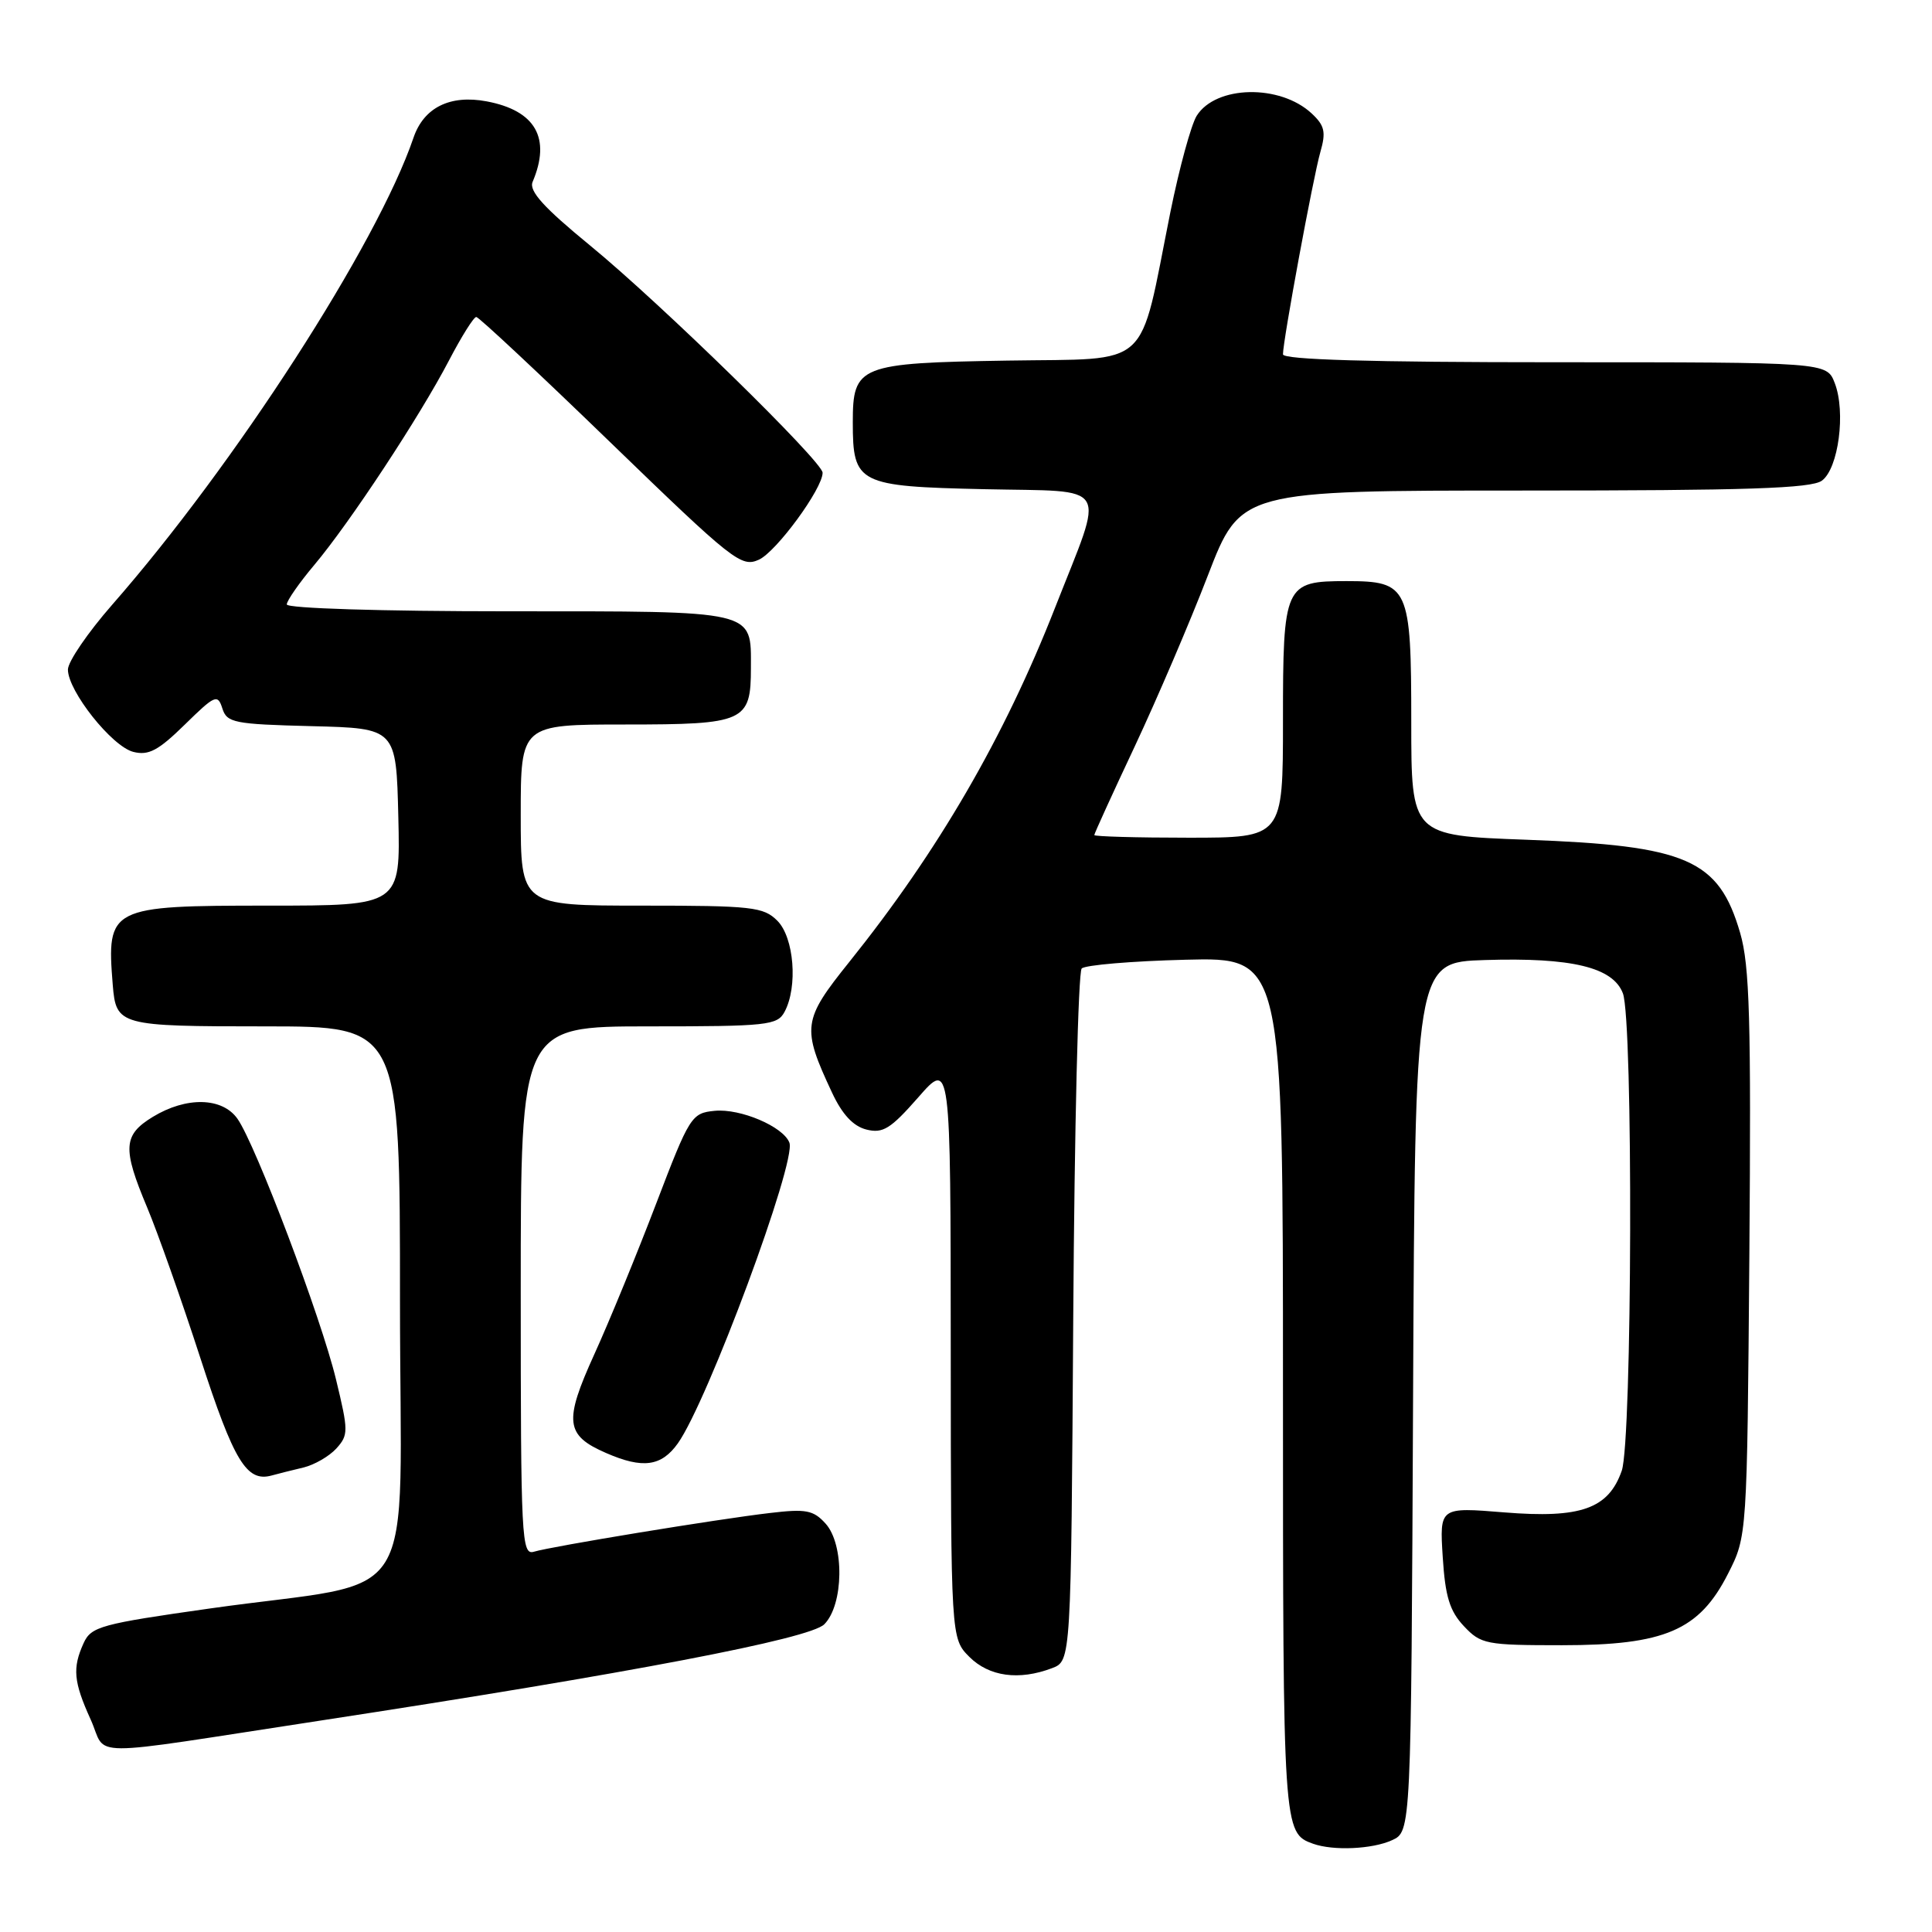<?xml version="1.0" encoding="UTF-8" standalone="no"?>
<!DOCTYPE svg PUBLIC "-//W3C//DTD SVG 1.1//EN" "http://www.w3.org/Graphics/SVG/1.1/DTD/svg11.dtd" >
<svg xmlns="http://www.w3.org/2000/svg" xmlns:xlink="http://www.w3.org/1999/xlink" version="1.1" viewBox="0 0 256 256">
 <g >
 <path fill="currentColor"
d=" M 184.44 243.84 C 186.98 242.69 186.98 242.69 187.24 185.09 C 187.50 127.50 187.50 127.50 196.75 127.21 C 208.27 126.85 213.73 128.17 215.04 131.62 C 216.42 135.22 216.28 190.90 214.89 194.88 C 213.13 199.92 209.46 201.22 199.33 200.40 C 190.75 199.70 190.75 199.70 191.17 206.32 C 191.50 211.55 192.09 213.47 193.97 215.47 C 196.23 217.87 196.90 218.00 206.96 218.00 C 220.59 218.00 225.16 216.04 228.97 208.53 C 231.50 203.56 231.50 203.56 231.80 166.19 C 232.04 135.14 231.84 127.95 230.58 123.62 C 227.74 113.87 223.56 112.05 202.25 111.27 C 187.00 110.71 187.00 110.71 187.00 95.69 C 187.00 77.75 186.66 77.00 178.42 77.00 C 170.20 77.00 170.00 77.45 170.00 95.57 C 170.00 111.00 170.00 111.00 157.50 111.00 C 150.62 111.00 145.00 110.84 145.00 110.65 C 145.00 110.45 147.41 105.17 150.36 98.90 C 153.30 92.63 157.67 82.44 160.05 76.25 C 164.39 65.00 164.39 65.00 202.01 65.00 C 231.45 65.00 240.01 64.72 241.41 63.69 C 243.61 62.08 244.60 54.59 243.11 50.75 C 242.05 48.00 242.05 48.00 206.02 48.00 C 181.60 48.00 170.00 47.66 170.00 46.95 C 170.00 45.12 174.00 23.49 174.95 20.16 C 175.72 17.49 175.53 16.64 173.80 15.03 C 169.61 11.13 161.11 11.30 158.57 15.34 C 157.83 16.53 156.26 22.28 155.08 28.11 C 150.83 49.29 152.84 47.46 133.51 47.78 C 113.80 48.10 113.00 48.42 113.00 55.96 C 113.00 64.11 113.68 64.45 130.42 64.82 C 147.38 65.20 146.43 63.62 139.81 80.50 C 133.06 97.72 124.33 112.76 112.53 127.47 C 106.34 135.18 106.21 136.15 110.24 144.76 C 111.59 147.66 113.05 149.23 114.80 149.67 C 116.99 150.22 118.01 149.58 121.67 145.41 C 125.96 140.50 125.96 140.50 125.98 178.80 C 126.00 217.09 126.00 217.09 128.45 219.55 C 131.07 222.16 135.02 222.70 139.40 221.04 C 141.92 220.08 141.92 220.08 142.21 174.62 C 142.37 149.62 142.87 128.79 143.33 128.33 C 143.79 127.87 149.97 127.35 157.08 127.17 C 170.00 126.84 170.00 126.84 170.00 183.73 C 170.00 242.63 170.02 242.88 174.00 244.31 C 176.67 245.26 181.84 245.03 184.44 243.84 Z  M 42.50 227.98 C 83.42 221.72 107.28 217.16 109.22 215.23 C 111.80 212.65 111.91 204.66 109.39 201.88 C 107.78 200.10 106.80 199.91 102.02 200.48 C 95.12 201.28 73.10 204.90 70.75 205.61 C 69.11 206.10 69.00 204.00 69.00 171.07 C 69.00 136.00 69.00 136.00 85.96 136.00 C 101.71 136.00 103.00 135.86 103.96 134.07 C 105.74 130.75 105.22 124.22 103.00 122.00 C 101.17 120.17 99.67 120.00 85.00 120.00 C 69.00 120.00 69.00 120.00 69.00 108.00 C 69.00 96.00 69.00 96.00 82.88 96.00 C 98.69 96.00 99.50 95.64 99.50 88.50 C 99.50 80.78 100.46 81.00 67.38 81.00 C 50.51 81.00 38.00 80.61 38.00 80.09 C 38.00 79.60 39.65 77.23 41.66 74.84 C 46.34 69.28 55.64 55.16 59.50 47.75 C 61.15 44.59 62.77 42.00 63.11 42.00 C 63.44 42.00 71.45 49.49 80.90 58.64 C 97.14 74.36 98.23 75.22 100.56 74.16 C 102.88 73.10 109.00 64.75 109.00 62.64 C 109.00 61.17 87.54 40.19 78.19 32.53 C 72.04 27.49 70.07 25.31 70.57 24.11 C 73.04 18.29 70.96 14.65 64.48 13.43 C 59.63 12.52 56.15 14.25 54.79 18.25 C 49.99 32.34 31.14 61.56 14.84 80.16 C 11.63 83.83 9.00 87.68 9.00 88.72 C 9.00 91.57 14.84 98.92 17.67 99.63 C 19.69 100.14 20.98 99.45 24.48 96.02 C 28.49 92.09 28.84 91.93 29.46 93.86 C 30.06 95.77 30.98 95.96 41.31 96.22 C 52.50 96.50 52.50 96.50 52.78 108.25 C 53.06 120.00 53.06 120.00 35.60 120.00 C 14.50 120.00 14.11 120.20 14.94 130.50 C 15.38 135.89 15.78 136.00 35.12 136.00 C 53.00 136.00 53.00 136.00 53.00 172.42 C 53.00 214.29 56.21 209.11 27.83 213.13 C 13.35 215.18 12.08 215.53 11.08 217.72 C 9.58 221.02 9.74 222.84 12.02 227.86 C 14.31 232.91 10.38 232.89 42.50 227.98 Z  M 40.18 194.46 C 41.65 194.11 43.62 192.97 44.57 191.93 C 46.18 190.14 46.18 189.63 44.52 182.77 C 42.55 174.60 33.89 151.70 31.47 148.25 C 29.46 145.39 24.70 145.28 20.25 147.99 C 16.31 150.39 16.20 152.15 19.50 160.00 C 20.87 163.26 24.05 172.24 26.55 179.95 C 31.01 193.68 32.68 196.42 36.00 195.51 C 36.83 195.28 38.70 194.81 40.18 194.46 Z  M 89.82 191.25 C 93.77 185.69 105.56 153.91 104.60 151.41 C 103.79 149.28 98.11 146.86 94.70 147.19 C 91.63 147.49 91.38 147.88 86.94 159.50 C 84.42 166.10 80.74 175.08 78.75 179.45 C 74.69 188.38 74.91 190.19 80.33 192.54 C 85.17 194.65 87.64 194.31 89.82 191.25 Z "/>
</g>
</svg>